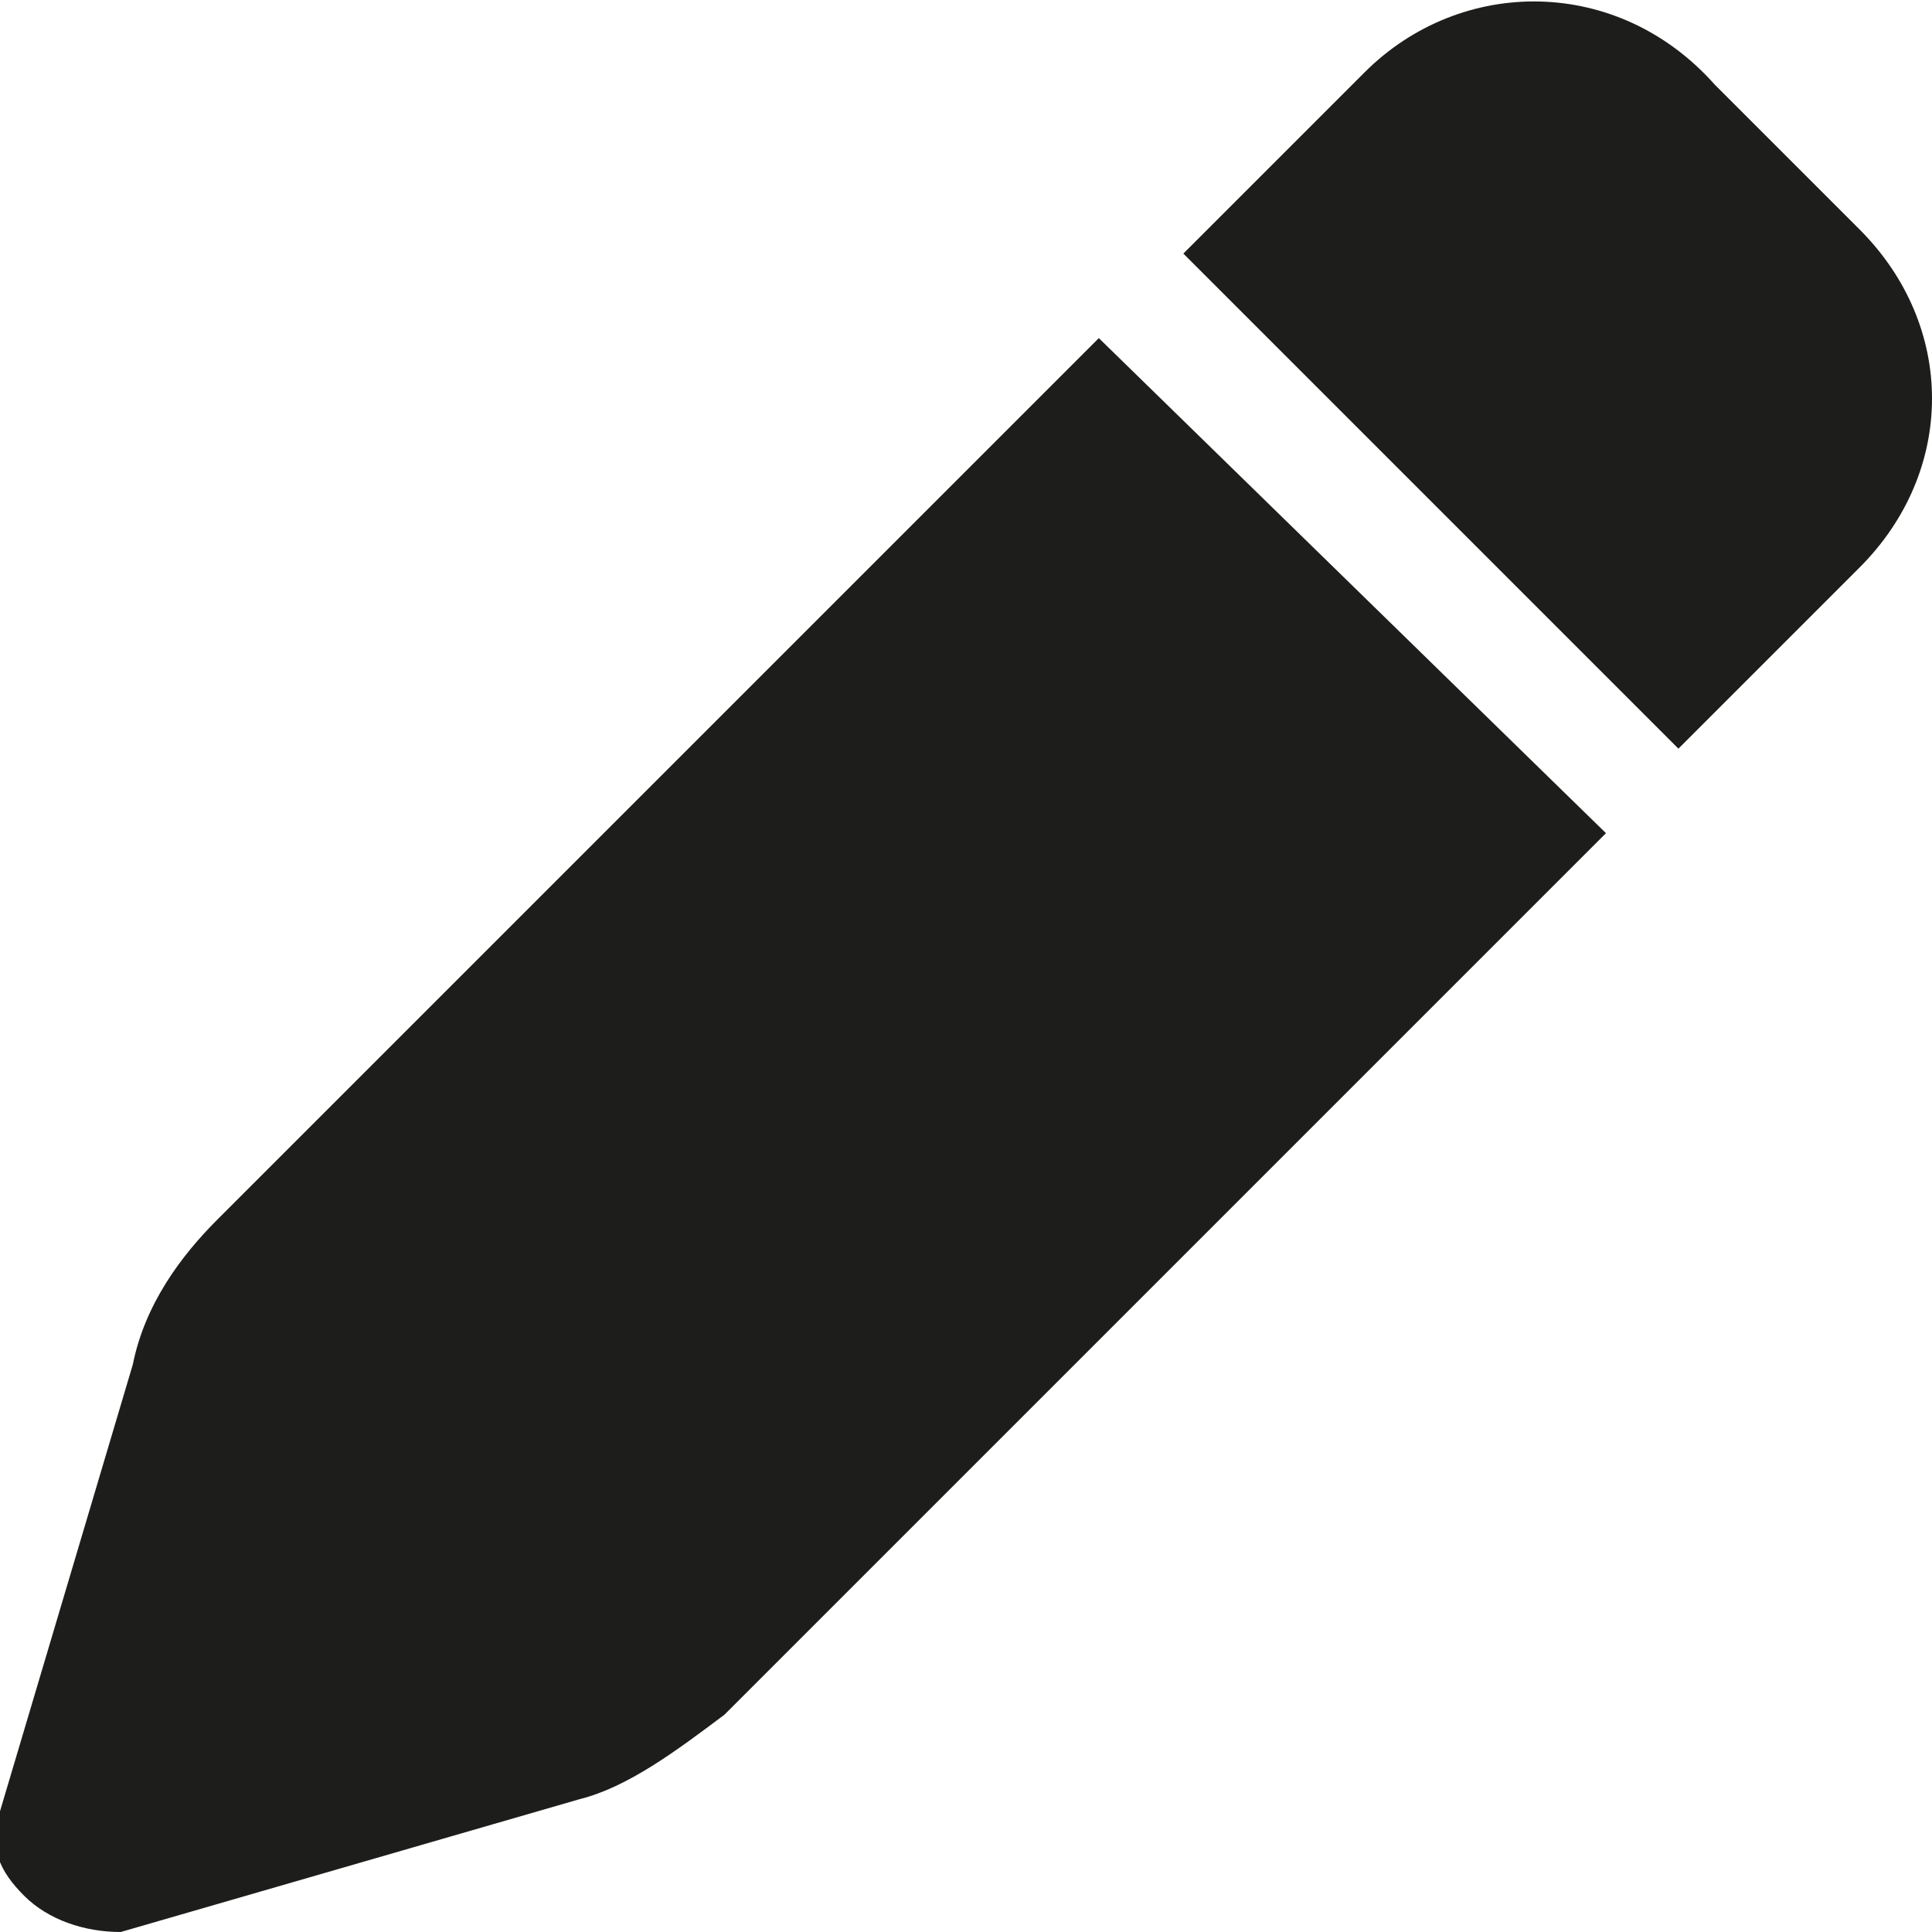 <?xml version="1.0" encoding="utf-8"?>
<!-- Generator: Adobe Illustrator 26.1.0, SVG Export Plug-In . SVG Version: 6.00 Build 0)  -->
<svg version="1.1" id="Livello_1" xmlns="http://www.w3.org/2000/svg" xmlns:xlink="http://www.w3.org/1999/xlink" x="0px" y="0px"
	 viewBox="0 0 16 16" style="enable-background:new 0 0 16 16;" xml:space="preserve">
<style type="text/css">
	.st0{fill:#1D1D1B;}
</style>
<path class="st0" d="M11.3,0.6L9.8,2.1l4.1,4.1l1.5-1.5c0.8-0.8,0.8-2,0-2.8l-1.2-1.2C13.4-0.2,12.1-0.2,11.3,0.6L11.3,0.6z
	 M9.1,2.8l-7.3,7.3c-0.3,0.3-0.6,0.7-0.7,1.2L0,15c-0.1,0.3,0,0.5,0.2,0.7S0.7,16,1,16l3.8-1.1c0.4-0.1,0.8-0.4,1.2-0.7l7.3-7.3
	L9.1,2.8z"/>
</svg>
